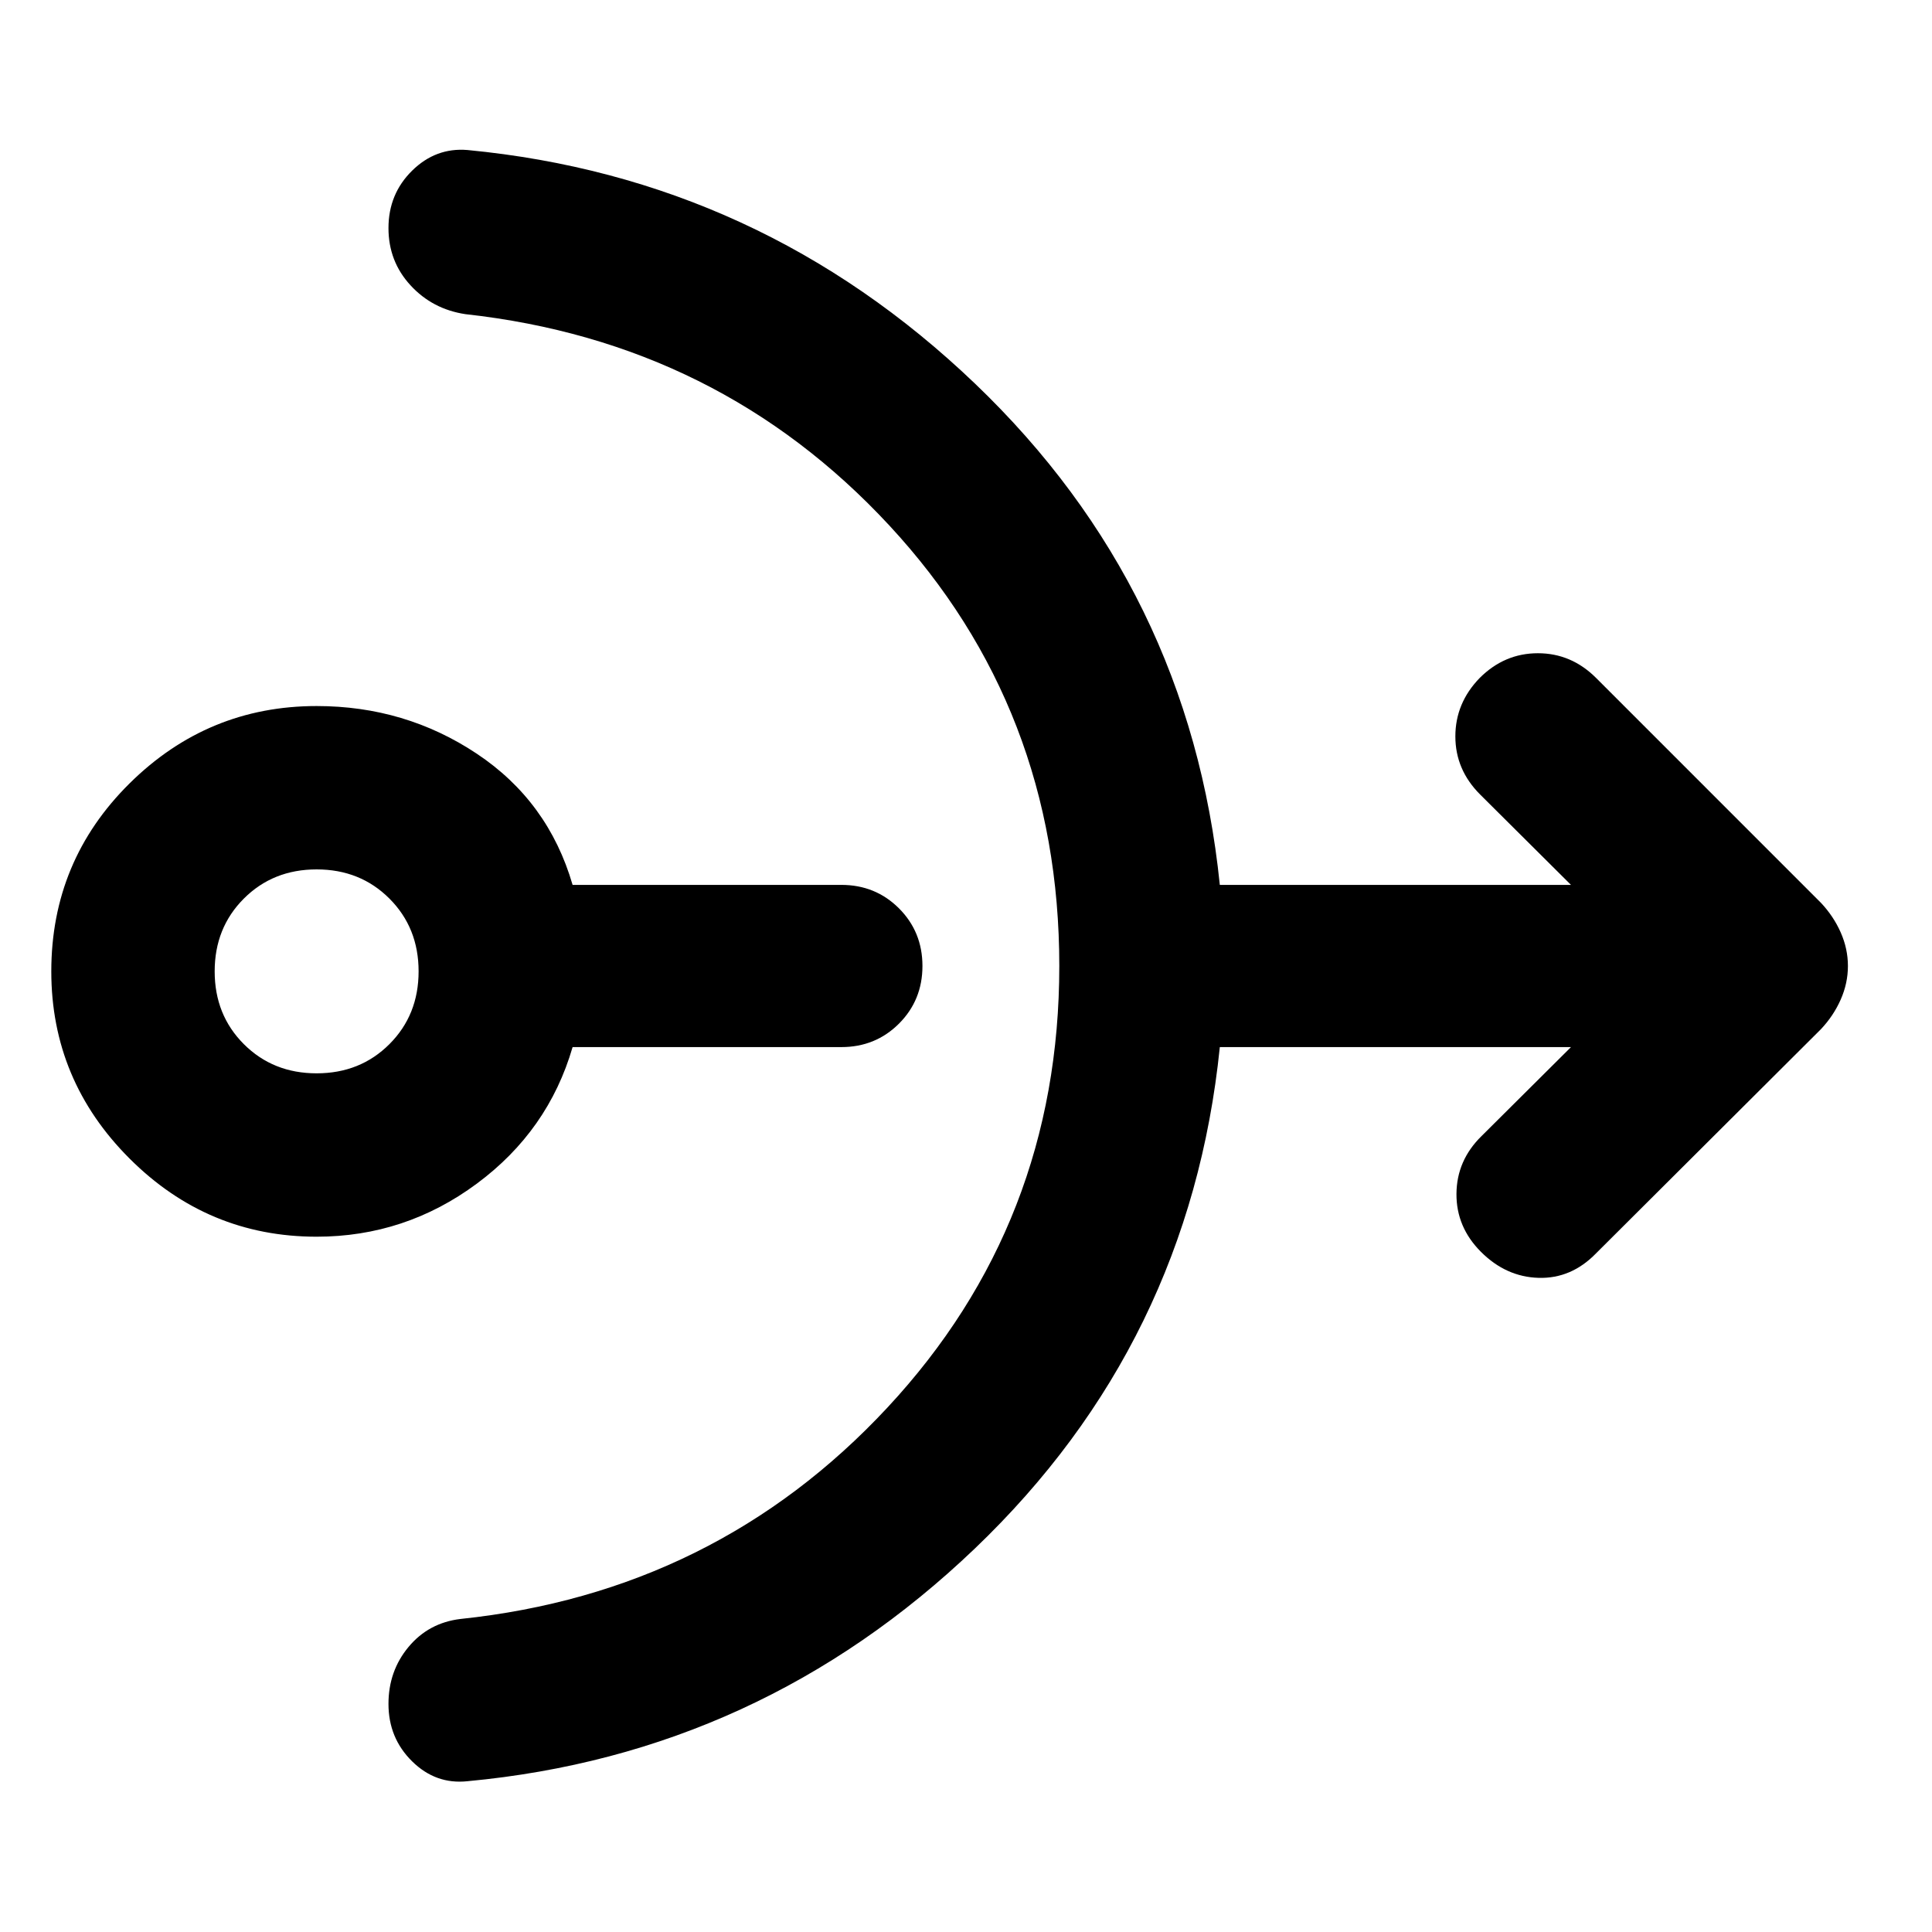 <svg xmlns="http://www.w3.org/2000/svg" height="40" viewBox="0 -960 960 960" width="40"><path d="M157.33-345.49q-54.13 0-92.98-38.86-38.86-38.85-38.86-92.98 0-54.89 38.86-93.37 38.85-38.47 92.98-38.47 44 0 79.55 23.66 35.56 23.65 47.64 65.21h133.54q16.97 0 28.64 11.66 11.66 11.67 11.66 28.64t-11.66 28.64q-11.67 11.66-28.64 11.66H284.52q-12.08 41.56-47.64 67.88-35.55 26.33-79.55 26.33Zm0-81.18q21.67 0 36.17-14.5t14.5-36.16q0-21.67-14.5-36.17T157.33-528q-21.66 0-36.16 14.5-14.5 14.5-14.5 36.17 0 21.66 14.5 36.16 14.5 14.5 36.16 14.5ZM526.36-480q0-127.77-84.45-218.89-84.46-91.12-210.68-105.01-16.35-2.46-27.27-14.35-10.93-11.88-10.93-28.42 0-16.97 11.76-28.54t27.54-10.24q145.32 13.93 252.05 115.98Q591.1-667.42 606.12-520.3h174.49l-45.15-44.92q-12.3-12.3-12.3-28.87 0-16.56 12.07-29.01 12.31-12.31 28.94-12.31 16.64 0 28.95 12.31l111.66 111.67q6.28 6.65 9.86 14.76 3.58 8.12 3.58 16.67 0 8.55-3.58 16.67-3.58 8.11-9.86 14.76l-111.66 111.3q-12.31 12.68-28.54 12.23-16.23-.45-28.68-12.9-12.31-12.31-12.19-28.87.12-16.57 12.42-28.64l44.48-44.25H606.12Q591.1-292.58 484.38-190.53 377.65-88.48 232.33-74.93q-15.78 1.71-27.54-9.86t-11.76-28.54q0-16.35 9.98-28.33 9.99-11.98 25.77-13.88 126.79-13.31 212.18-105.05 85.4-91.74 85.4-219.41Z"/></svg>